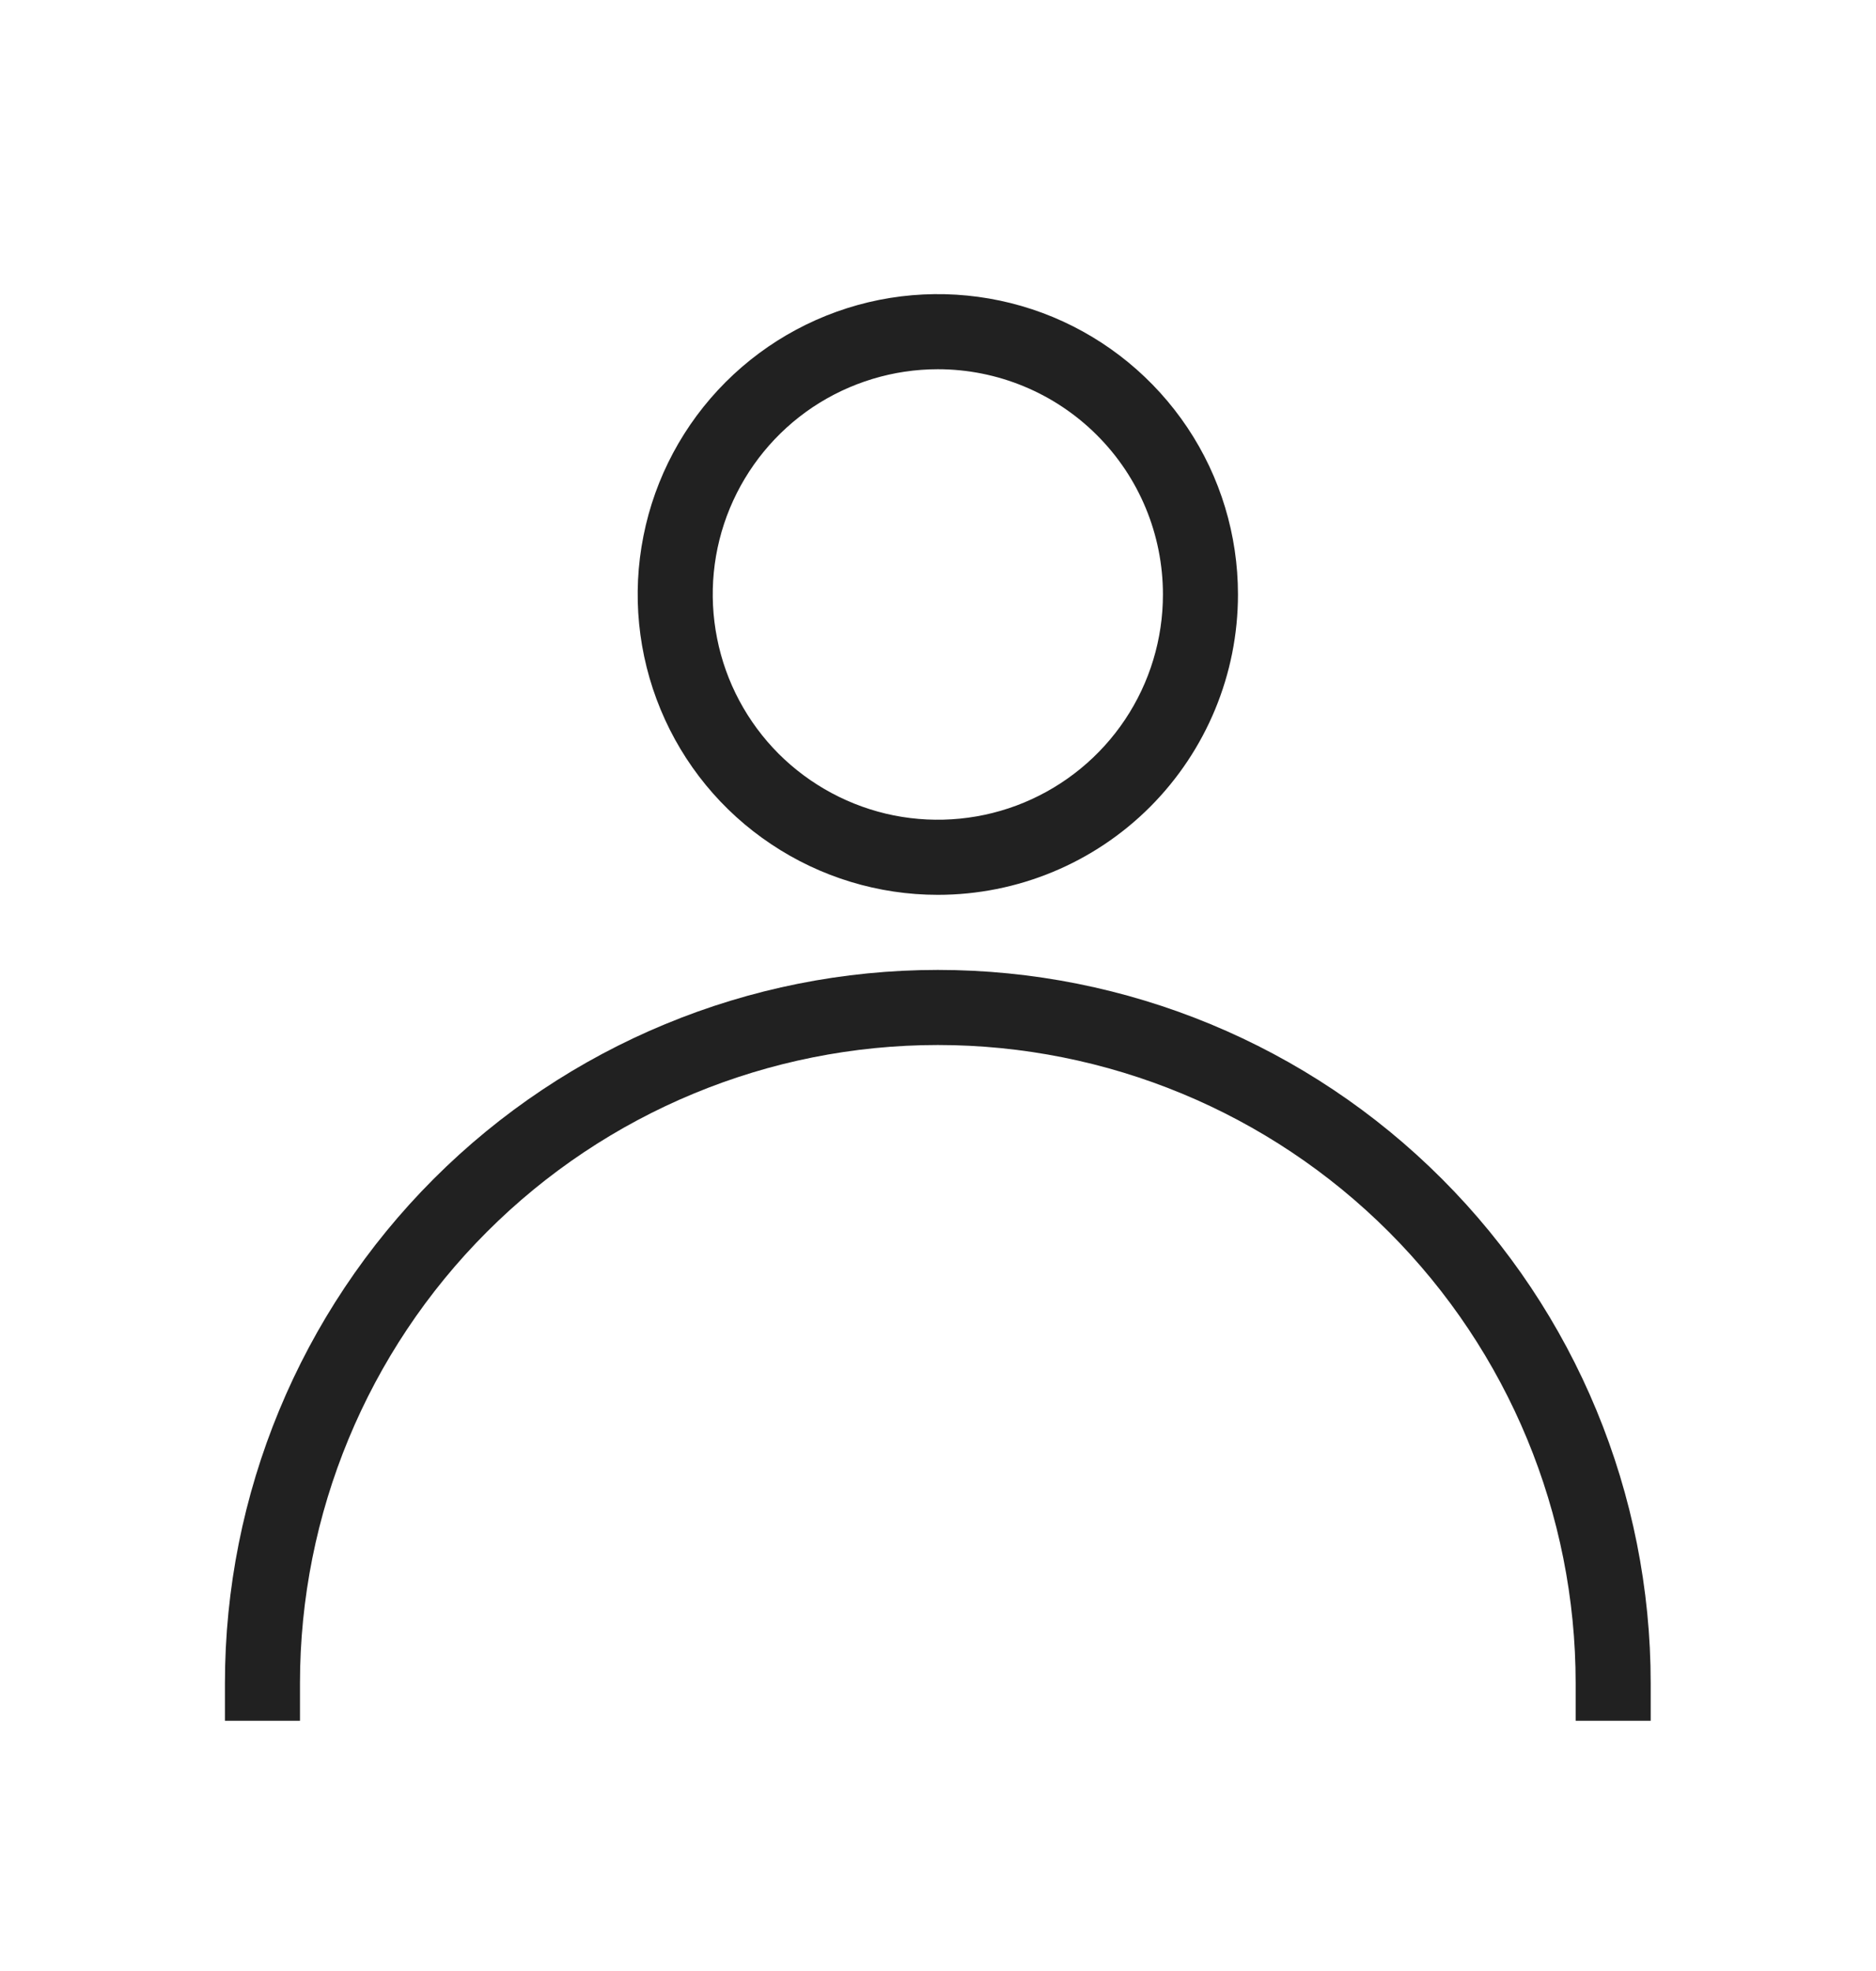 <svg width="20" height="21" viewBox="0 0 20 21" fill="none" xmlns="http://www.w3.org/2000/svg">
<path d="M9.998 9.534C9.366 9.534 8.747 9.346 8.221 8.994C7.694 8.643 7.284 8.143 7.042 7.558C6.8 6.974 6.736 6.33 6.86 5.71C6.983 5.089 7.288 4.519 7.736 4.071C8.183 3.624 8.753 3.319 9.374 3.195C9.995 3.072 10.638 3.135 11.223 3.377C11.808 3.62 12.307 4.03 12.659 4.556C13.011 5.082 13.198 5.701 13.198 6.334C13.198 7.182 12.861 7.996 12.261 8.597C11.661 9.197 10.847 9.534 9.998 9.534ZM9.998 3.934C9.524 3.934 9.06 4.075 8.665 4.338C8.27 4.602 7.963 4.977 7.781 5.415C7.599 5.854 7.552 6.336 7.645 6.802C7.737 7.268 7.966 7.695 8.301 8.031C8.637 8.366 9.065 8.595 9.53 8.688C9.996 8.78 10.478 8.733 10.917 8.551C11.355 8.369 11.73 8.062 11.994 7.667C12.258 7.272 12.398 6.808 12.398 6.334C12.398 5.697 12.146 5.087 11.695 4.637C11.245 4.187 10.635 3.934 9.998 3.934ZM17.598 18.334H16.798V17.934C16.798 16.13 16.082 14.401 14.807 13.126C13.531 11.85 11.802 11.134 9.998 11.134C8.195 11.134 6.465 11.85 5.19 13.126C3.915 14.401 3.198 16.13 3.198 17.934V18.334H2.398V17.934C2.398 15.918 3.199 13.985 4.624 12.56C6.05 11.134 7.983 10.334 9.998 10.334C12.014 10.334 13.947 11.134 15.372 12.56C16.798 13.985 17.598 15.918 17.598 17.934V18.334Z" fill="#212121"/>
</svg>

